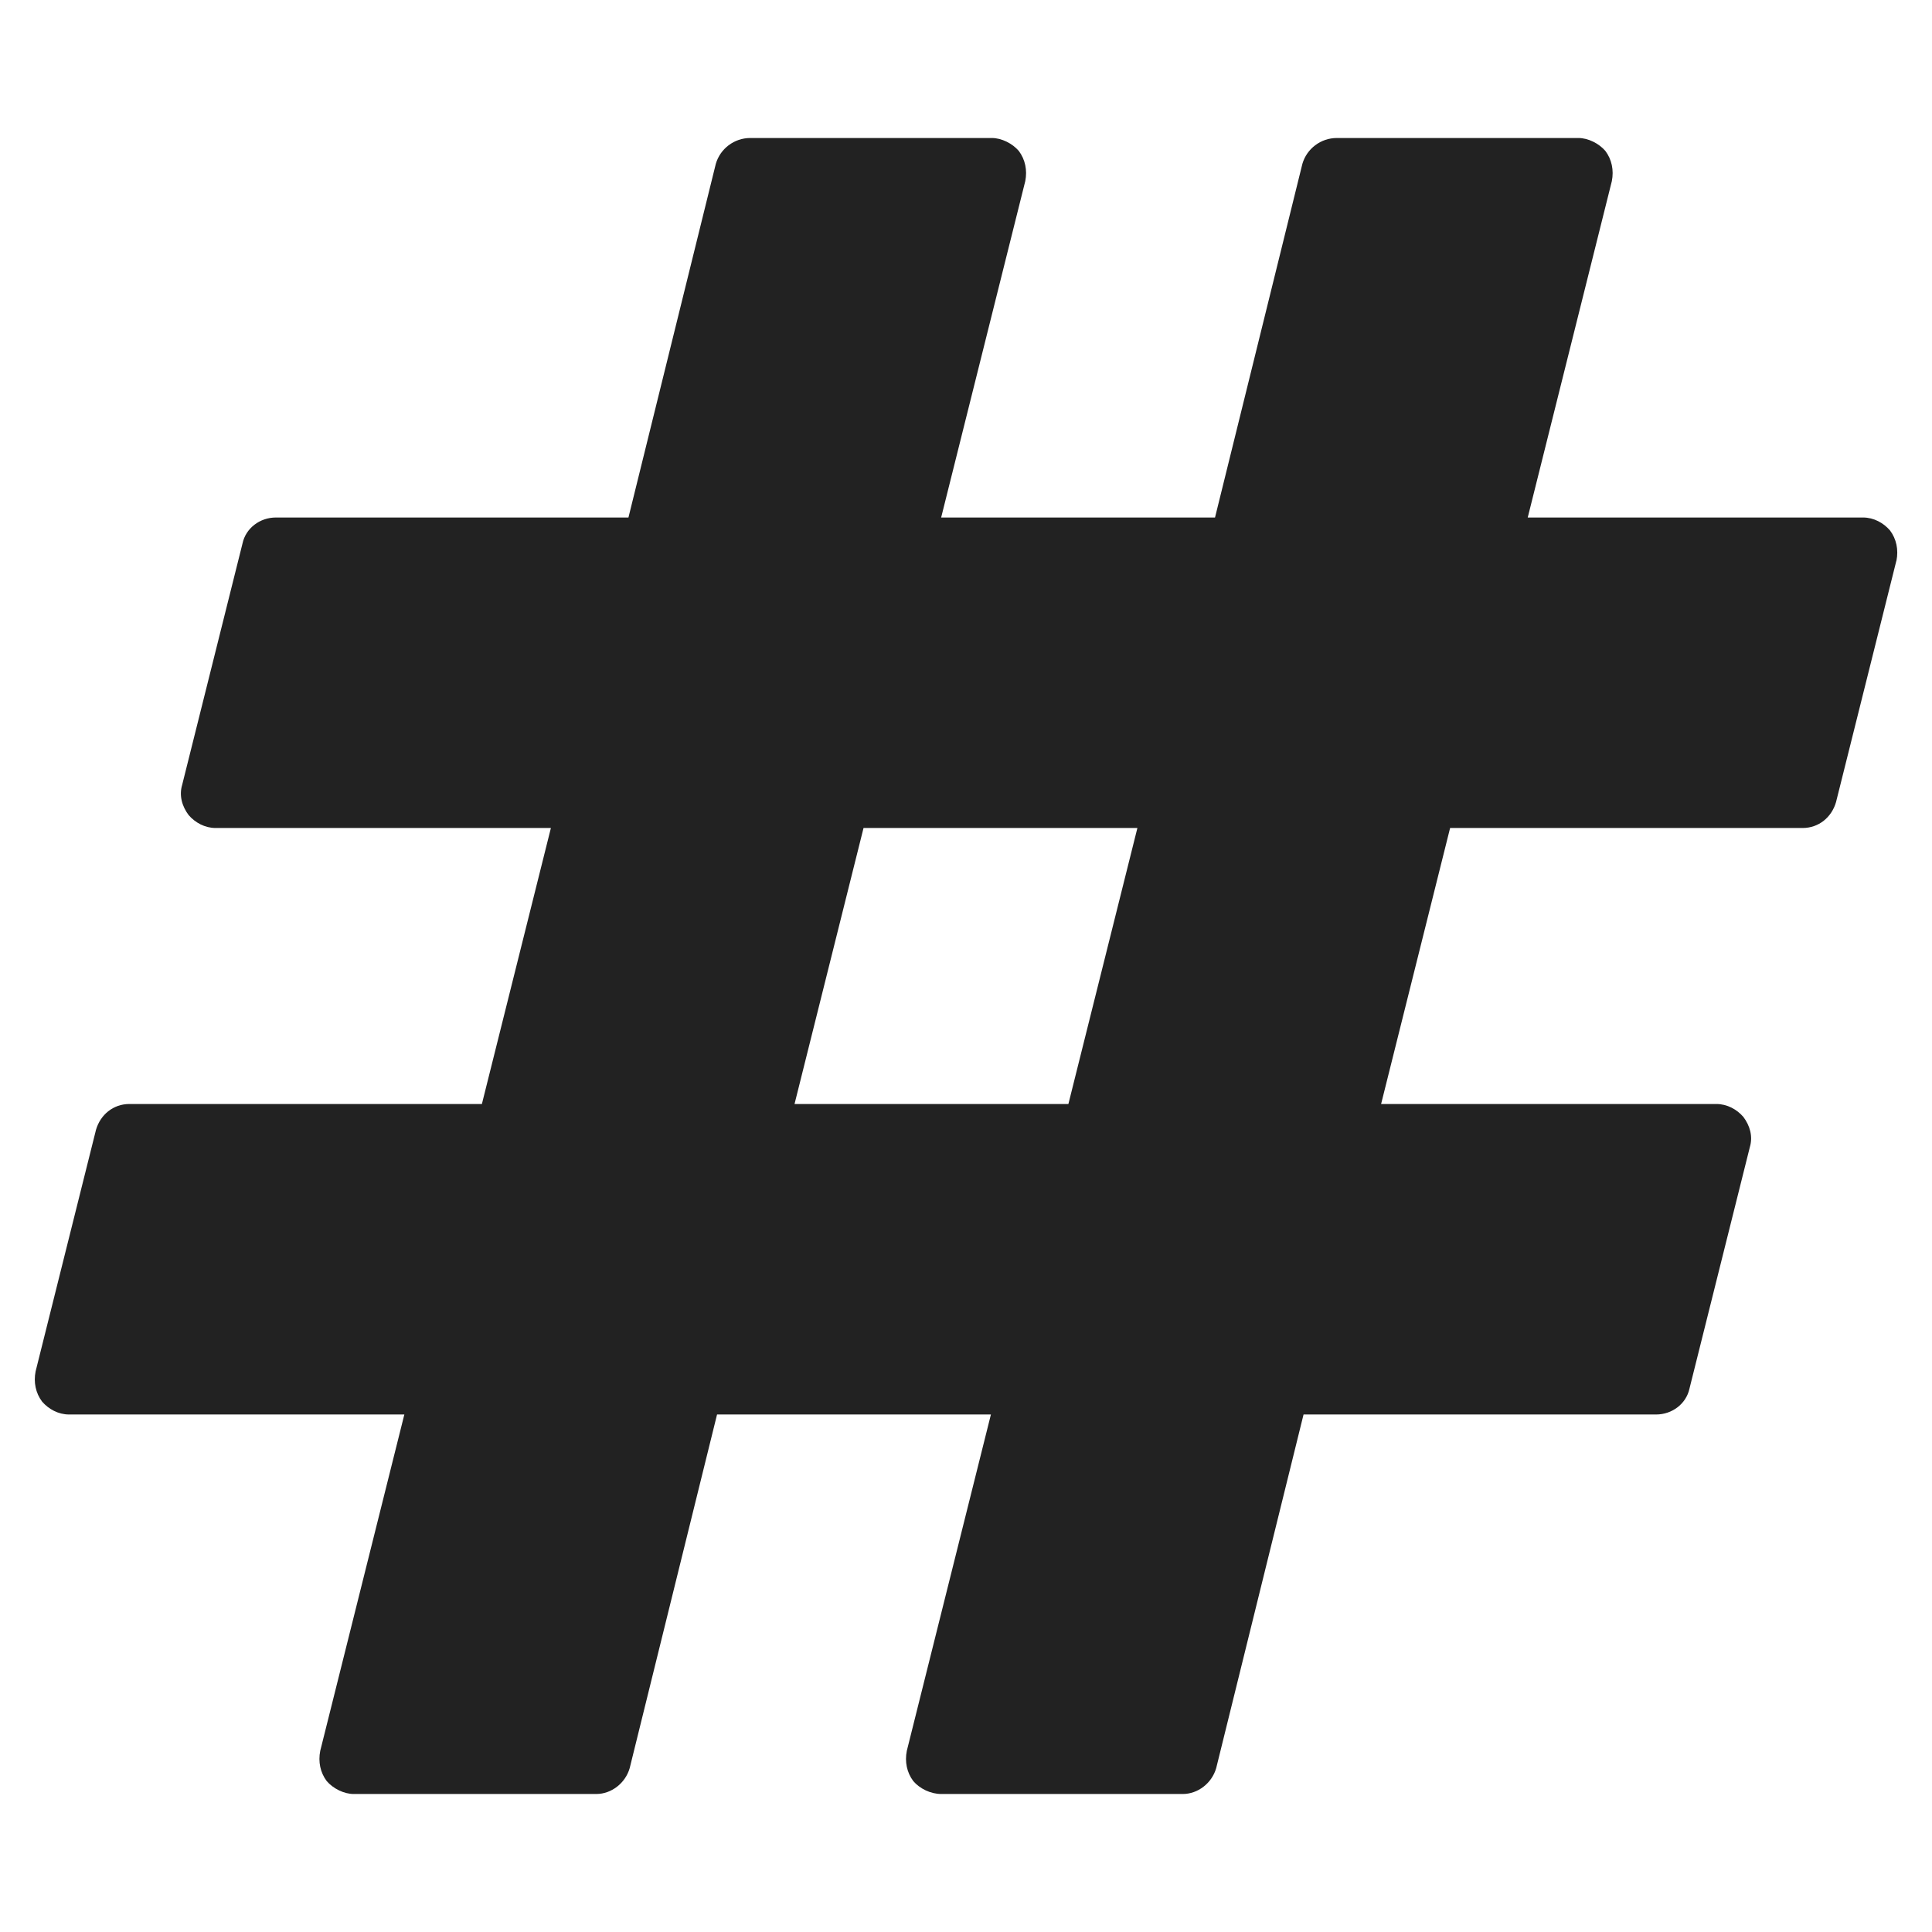 
<svg version="1.1" xmlns="http://www.w3.org/2000/svg" width="28" height="28" viewBox="0 0 28 28">

<path fill="#222" d="M15.484 16l1-4h-3.969l-1 4h3.969zM27.484 8.125l-0.875 3.5c-0.063 0.219-0.25 0.375-0.484 0.375h-5.109l-1 4h4.859c0.156 0 0.297 0.078 0.391 0.187 0.094 0.125 0.141 0.281 0.094 0.438l-0.875 3.5c-0.047 0.219-0.25 0.375-0.484 0.375h-5.109l-1.266 5.125c-0.063 0.219-0.266 0.375-0.484 0.375h-3.5c-0.156 0-0.313-0.078-0.406-0.187-0.094-0.125-0.125-0.281-0.094-0.438l1.219-4.875h-3.969l-1.266 5.125c-0.063 0.219-0.266 0.375-0.484 0.375h-3.516c-0.141 0-0.297-0.078-0.391-0.187-0.094-0.125-0.125-0.281-0.094-0.438l1.219-4.875h-4.859c-0.156 0-0.297-0.078-0.391-0.187-0.094-0.125-0.125-0.281-0.094-0.438l0.875-3.5c0.063-0.219 0.25-0.375 0.484-0.375h5.109l1-4h-4.859c-0.156 0-0.297-0.078-0.391-0.187-0.094-0.125-0.141-0.281-0.094-0.438l0.875-3.5c0.047-0.219 0.25-0.375 0.484-0.375h5.109l1.266-5.125c0.063-0.219 0.266-0.375 0.5-0.375h3.5c0.141 0 0.297 0.078 0.391 0.187 0.094 0.125 0.125 0.281 0.094 0.438l-1.219 4.875h3.969l1.266-5.125c0.063-0.219 0.266-0.375 0.5-0.375h3.5c0.141 0 0.297 0.078 0.391 0.187 0.094 0.125 0.125 0.281 0.094 0.438l-1.219 4.875h4.859c0.156 0 0.297 0.078 0.391 0.187 0.094 0.125 0.125 0.281 0.094 0.438z"></path>
</svg>

